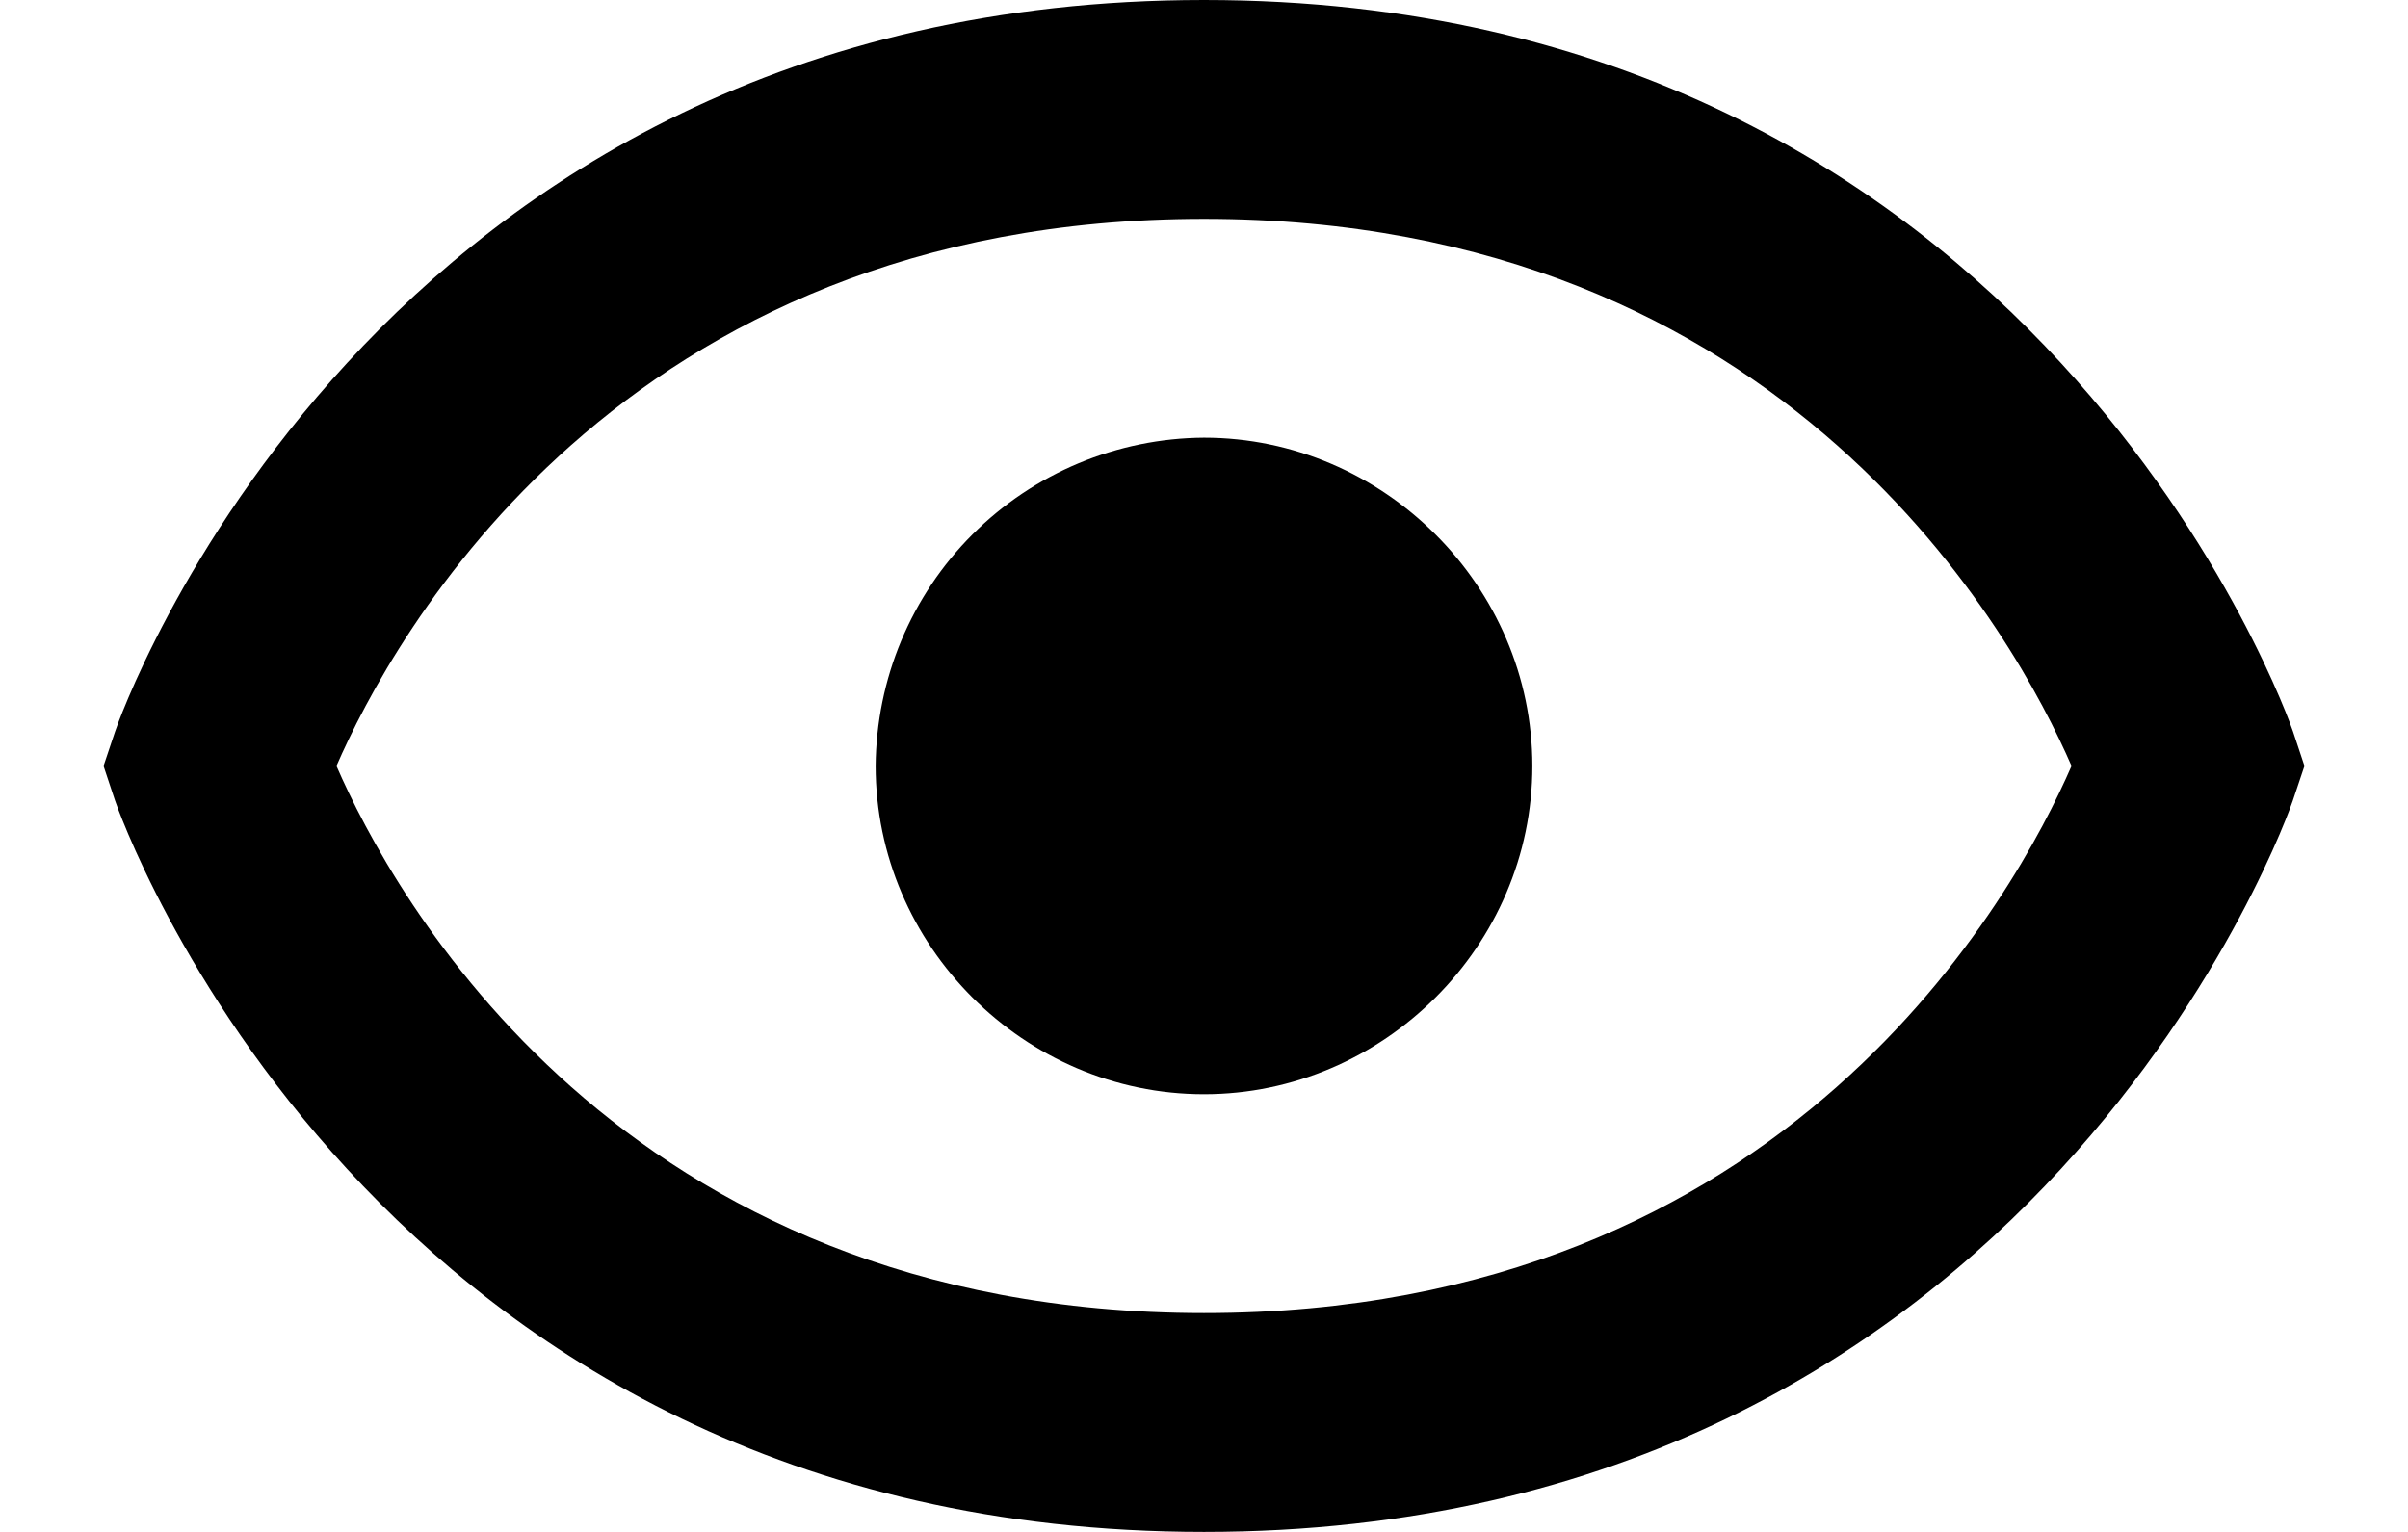 <svg width="22" height="14" viewBox="0 0 22 14" fill="none" xmlns="http://www.w3.org/2000/svg">
<path d="M11 4C10.206 4.005 9.446 4.323 8.885 4.884C8.323 5.446 8.006 6.206 8 7C8 8.642 9.358 10 11 10C12.641 10 14 8.642 14 7C14 5.359 12.641 4 11 4Z" fill="black"/>
<path d="M11 0C3.367 0 1.073 6.617 1.052 6.684L0.946 7L1.051 7.316C1.073 7.383 3.367 14 11 14C18.633 14 20.927 7.383 20.948 7.316L21.054 7L20.949 6.684C20.927 6.617 18.633 0 11 0ZM11 12C5.649 12 3.576 8.154 3.074 7C3.578 5.842 5.652 2 11 2C16.351 2 18.424 5.846 18.926 7C18.422 8.158 16.348 12 11 12Z" fill="black"/>
</svg>
